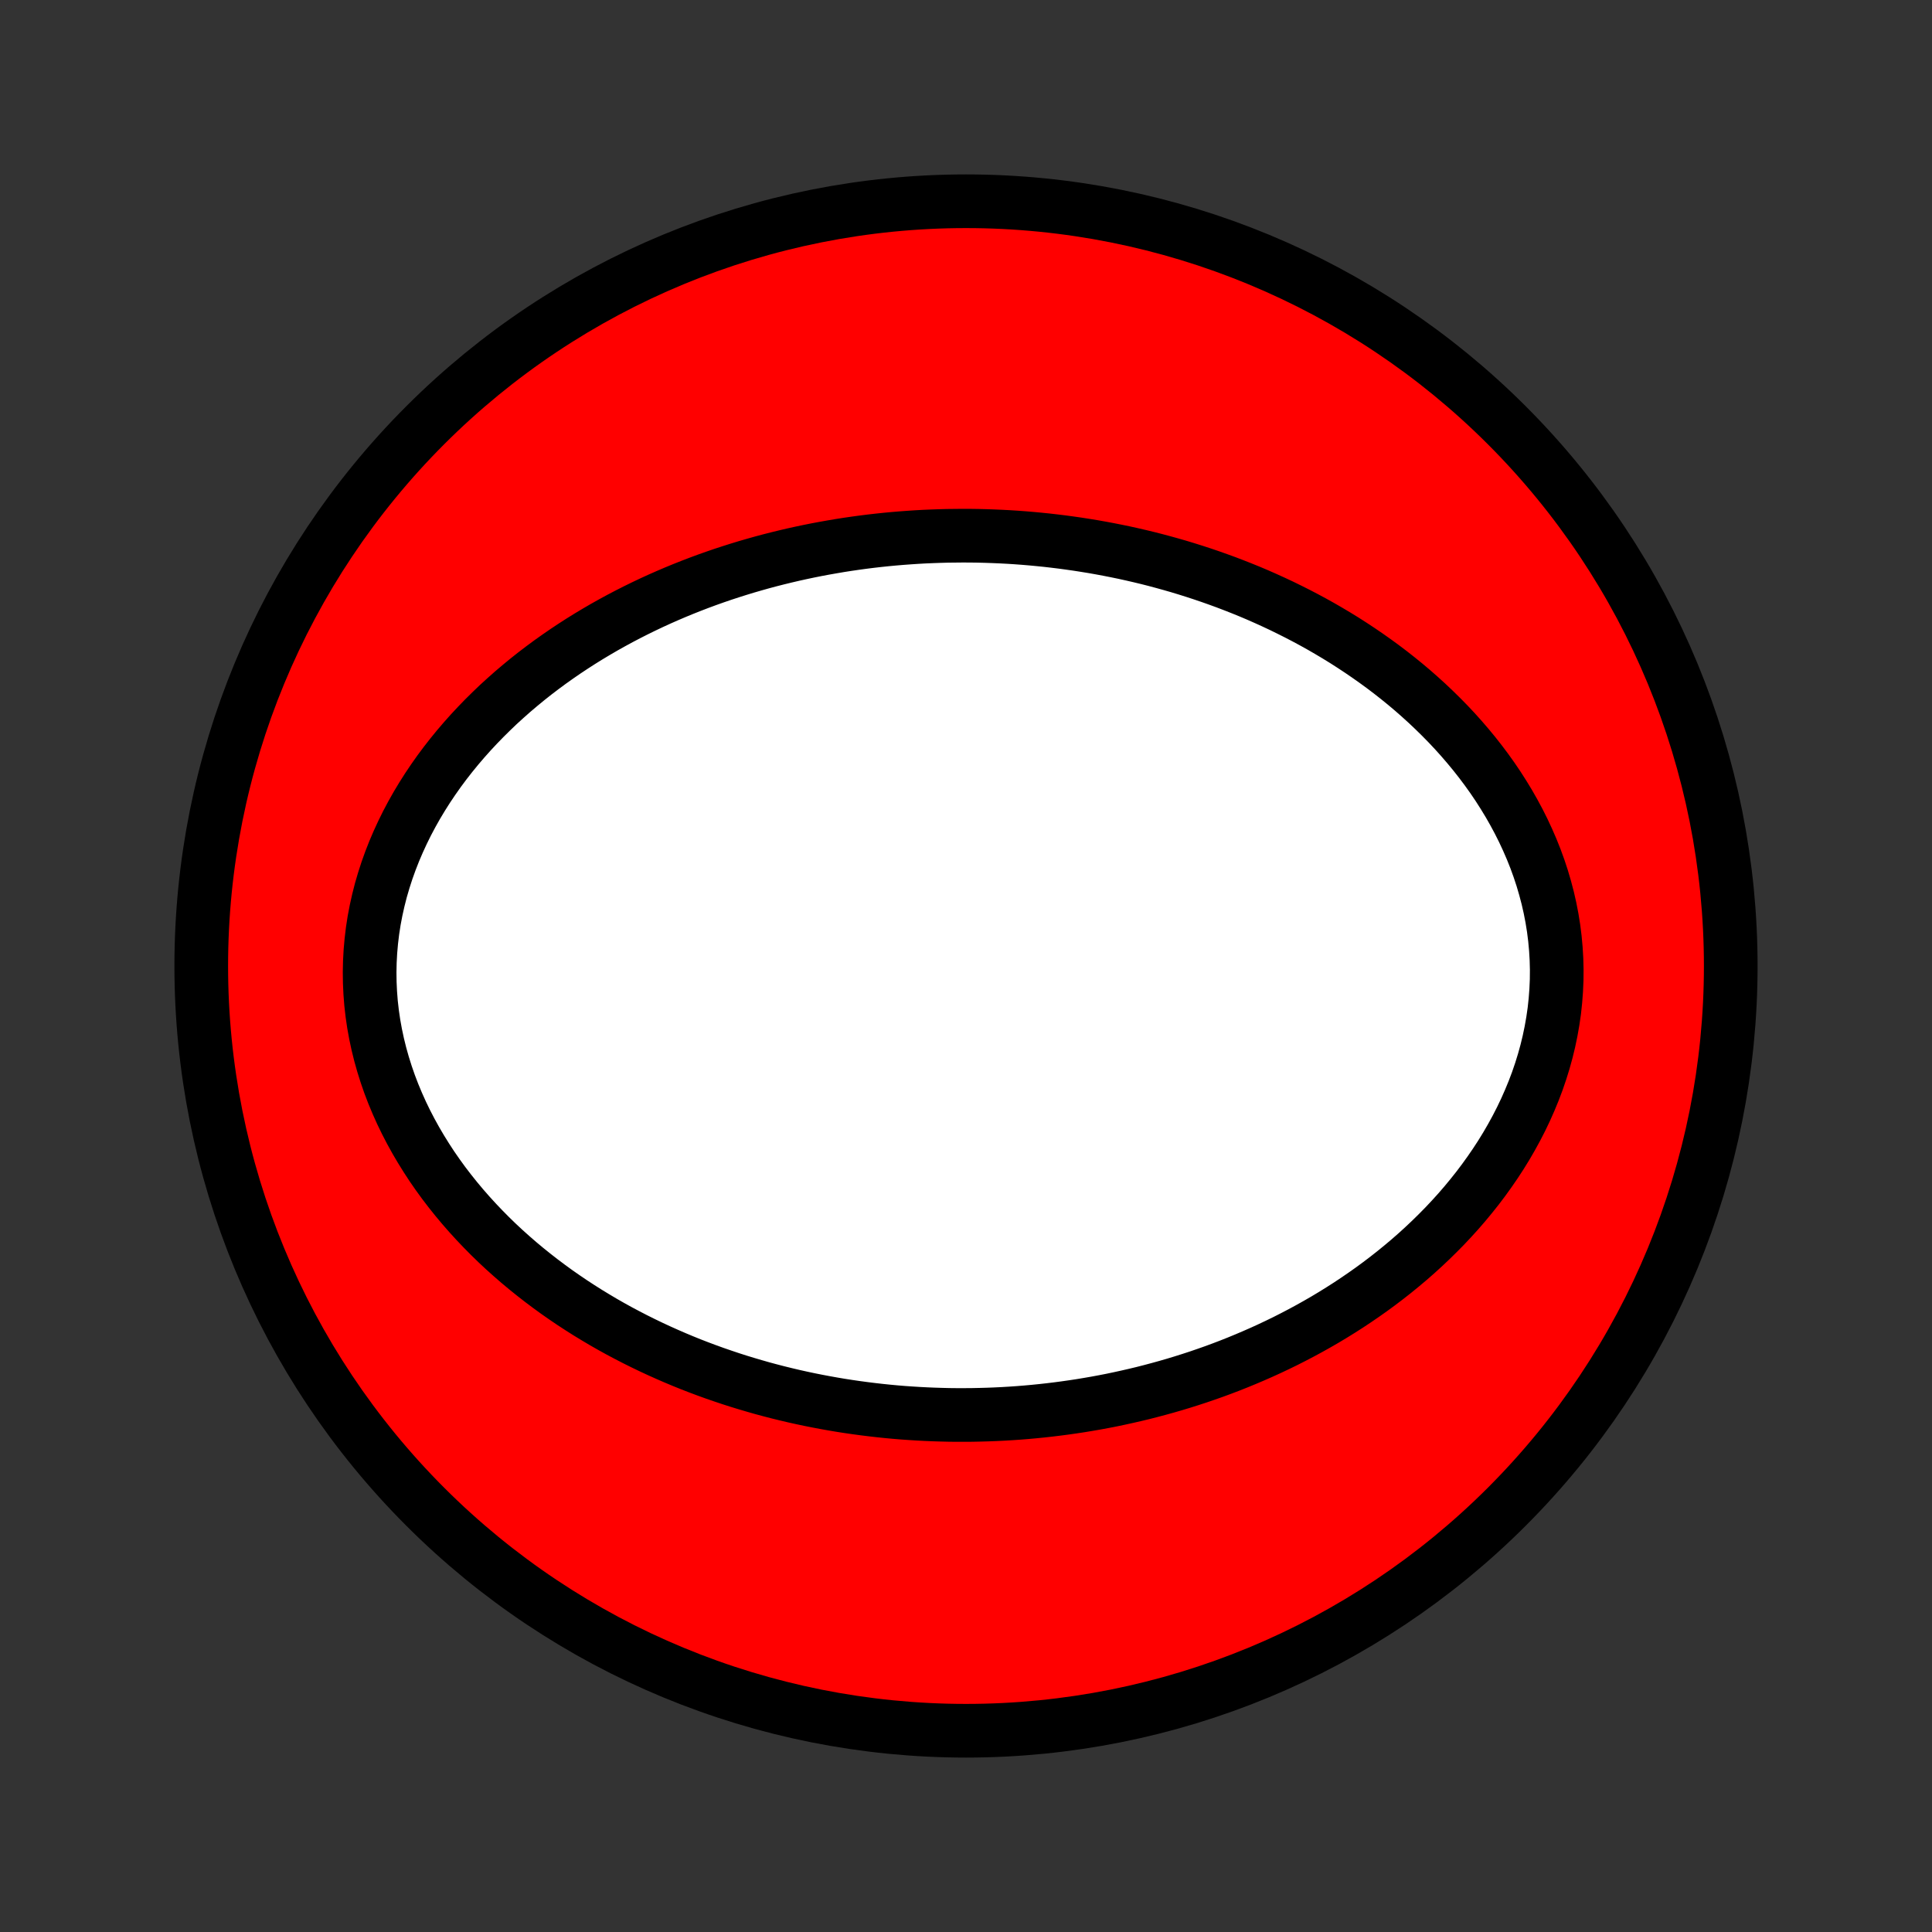 <?xml version="1.0" encoding="utf-8" standalone="no"?>
<!DOCTYPE svg PUBLIC "-//W3C//DTD SVG 1.1//EN"
  "http://www.w3.org/Graphics/SVG/1.1/DTD/svg11.dtd">
<!-- Created with matplotlib (http://matplotlib.org/) -->
<svg height="72pt" version="1.1" viewBox="0 0 72 72" width="72pt" xmlns="http://www.w3.org/2000/svg" xmlns:xlink="http://www.w3.org/1999/xlink">
 <rect x="0" y="0" width="72" height="72" fill="#333333" stroke="none"/>
 <defs>
  <style type="text/css">
*{stroke-linecap:butt;stroke-linejoin:round;}
  </style>
 </defs>
 <g id="figure_1">
  <g id="patch_1">
   <path d="
M0 72
L72 72
L72 0
L0 0
z
" style="fill:none;"/>
  </g>
  <g id="axes_1">
   <g id="PatchCollection_1">
    <defs>
     <path d="
M36 -7.5
C43.558 -7.5 50.808 -10.503 56.153 -15.848
C61.497 -21.192 64.5 -28.442 64.5 -36
C64.5 -43.558 61.497 -50.808 56.153 -56.153
C50.808 -61.497 43.558 -64.5 36 -64.5
C28.442 -64.5 21.192 -61.497 15.848 -56.153
C10.503 -50.808 7.5 -43.558 7.5 -36
C7.5 -28.442 10.503 -21.192 15.848 -15.848
C21.192 -10.503 28.442 -7.5 36 -7.5
z
" id="C0_0_a811fe30f3"/>
     <path d="
M35.871 -52.037
L36.156 -52.036
L36.44 -52.032
L36.725 -52.025
L37.01 -52.015
L37.295 -52.003
L37.581 -51.988
L37.866 -51.97
L38.151 -51.949
L38.437 -51.925
L38.723 -51.898
L39.009 -51.869
L39.296 -51.836
L39.582 -51.801
L39.869 -51.762
L40.157 -51.721
L40.444 -51.676
L40.733 -51.629
L41.021 -51.578
L41.31 -51.524
L41.599 -51.467
L41.889 -51.407
L42.179 -51.343
L42.469 -51.276
L42.76 -51.206
L43.051 -51.132
L43.343 -51.054
L43.635 -50.973
L43.927 -50.889
L44.22 -50.8
L44.513 -50.708
L44.807 -50.612
L45.101 -50.512
L45.395 -50.408
L45.689 -50.301
L45.984 -50.188
L46.279 -50.072
L46.574 -49.952
L46.869 -49.827
L47.164 -49.697
L47.459 -49.563
L47.754 -49.425
L48.048 -49.281
L48.343 -49.133
L48.637 -48.98
L48.931 -48.822
L49.224 -48.659
L49.516 -48.49
L49.807 -48.317
L50.098 -48.138
L50.387 -47.953
L50.675 -47.763
L50.962 -47.567
L51.247 -47.366
L51.531 -47.159
L51.812 -46.946
L52.091 -46.727
L52.368 -46.502
L52.642 -46.271
L52.913 -46.033
L53.181 -45.79
L53.445 -45.54
L53.706 -45.284
L53.963 -45.022
L54.215 -44.754
L54.462 -44.479
L54.705 -44.197
L54.942 -43.91
L55.173 -43.616
L55.398 -43.316
L55.617 -43.01
L55.828 -42.698
L56.032 -42.379
L56.229 -42.055
L56.417 -41.725
L56.597 -41.39
L56.768 -41.049
L56.929 -40.703
L57.081 -40.353
L57.223 -39.997
L57.354 -39.637
L57.474 -39.273
L57.582 -38.905
L57.68 -38.533
L57.765 -38.159
L57.838 -37.782
L57.899 -37.402
L57.947 -37.02
L57.982 -36.637
L58.005 -36.253
L58.015 -35.868
L58.012 -35.482
L57.995 -35.097
L57.966 -34.713
L57.925 -34.329
L57.87 -33.948
L57.803 -33.568
L57.724 -33.19
L57.633 -32.815
L57.53 -32.443
L57.416 -32.075
L57.291 -31.71
L57.155 -31.35
L57.008 -30.994
L56.852 -30.642
L56.686 -30.295
L56.511 -29.954
L56.327 -29.618
L56.135 -29.287
L55.935 -28.962
L55.727 -28.643
L55.512 -28.33
L55.291 -28.023
L55.063 -27.721
L54.829 -27.427
L54.59 -27.138
L54.345 -26.855
L54.095 -26.579
L53.841 -26.309
L53.582 -26.046
L53.32 -25.789
L53.054 -25.538
L52.785 -25.293
L52.512 -25.054
L52.236 -24.822
L51.959 -24.596
L51.678 -24.375
L51.396 -24.161
L51.111 -23.952
L50.825 -23.75
L50.537 -23.553
L50.248 -23.361
L49.958 -23.176
L49.666 -22.995
L49.374 -22.82
L49.081 -22.651
L48.786 -22.486
L48.492 -22.327
L48.197 -22.173
L47.902 -22.023
L47.606 -21.879
L47.31 -21.739
L47.014 -21.604
L46.718 -21.474
L46.422 -21.348
L46.126 -21.226
L45.831 -21.109
L45.535 -20.996
L45.239 -20.887
L44.944 -20.783
L44.649 -20.682
L44.355 -20.586
L44.06 -20.493
L43.766 -20.404
L43.472 -20.319
L43.179 -20.238
L42.886 -20.16
L42.593 -20.085
L42.301 -20.015
L42.009 -19.948
L41.718 -19.884
L41.427 -19.823
L41.136 -19.766
L40.845 -19.712
L40.555 -19.662
L40.266 -19.614
L39.976 -19.57
L39.687 -19.529
L39.398 -19.491
L39.109 -19.456
L38.821 -19.424
L38.533 -19.395
L38.245 -19.369
L37.957 -19.346
L37.669 -19.326
L37.382 -19.309
L37.094 -19.295
L36.807 -19.284
L36.52 -19.276
L36.233 -19.27
L35.946 -19.268
L35.658 -19.268
L35.371 -19.271
L35.084 -19.278
L34.797 -19.287
L34.509 -19.299
L34.221 -19.314
L33.934 -19.332
L33.646 -19.352
L33.357 -19.376
L33.069 -19.403
L32.78 -19.433
L32.492 -19.466
L32.202 -19.502
L31.913 -19.541
L31.623 -19.583
L31.333 -19.628
L31.042 -19.677
L30.752 -19.729
L30.46 -19.784
L30.169 -19.842
L29.877 -19.904
L29.584 -19.969
L29.292 -20.038
L28.998 -20.11
L28.705 -20.186
L28.411 -20.265
L28.117 -20.349
L27.822 -20.436
L27.527 -20.526
L27.231 -20.621
L26.936 -20.72
L26.64 -20.822
L26.343 -20.929
L26.047 -21.04
L25.75 -21.155
L25.453 -21.275
L25.157 -21.399
L24.86 -21.528
L24.563 -21.661
L24.266 -21.799
L23.969 -21.942
L23.673 -22.089
L23.377 -22.242
L23.081 -22.399
L22.786 -22.562
L22.491 -22.73
L22.198 -22.904
L21.905 -23.082
L21.613 -23.267
L21.323 -23.456
L21.034 -23.652
L20.746 -23.853
L20.46 -24.061
L20.176 -24.274
L19.895 -24.493
L19.615 -24.718
L19.338 -24.949
L19.064 -25.187
L18.793 -25.43
L18.525 -25.68
L18.261 -25.937
L18.001 -26.2
L17.745 -26.469
L17.494 -26.744
L17.247 -27.026
L17.006 -27.314
L16.77 -27.609
L16.54 -27.909
L16.317 -28.216
L16.1 -28.529
L15.891 -28.849
L15.689 -29.174
L15.495 -29.504
L15.309 -29.841
L15.132 -30.182
L14.964 -30.529
L14.806 -30.881
L14.657 -31.238
L14.519 -31.599
L14.392 -31.965
L14.276 -32.334
L14.171 -32.707
L14.078 -33.083
L13.997 -33.462
L13.928 -33.843
L13.872 -34.226
L13.828 -34.611
L13.798 -34.997
L13.78 -35.383
L13.775 -35.77
L13.783 -36.157
L13.804 -36.543
L13.838 -36.928
L13.884 -37.311
L13.943 -37.693
L14.015 -38.072
L14.099 -38.448
L14.194 -38.822
L14.302 -39.191
L14.42 -39.557
L14.55 -39.919
L14.69 -40.277
L14.841 -40.63
L15.001 -40.977
L15.17 -41.32
L15.349 -41.657
L15.536 -41.989
L15.732 -42.315
L15.935 -42.635
L16.146 -42.949
L16.363 -43.257
L16.587 -43.558
L16.818 -43.854
L17.054 -44.143
L17.296 -44.426
L17.542 -44.702
L17.794 -44.972
L18.05 -45.236
L18.31 -45.493
L18.573 -45.745
L18.841 -45.989
L19.111 -46.228
L19.385 -46.46
L19.661 -46.687
L19.939 -46.907
L20.22 -47.121
L20.503 -47.33
L20.788 -47.532
L21.074 -47.729
L21.362 -47.92
L21.651 -48.106
L21.941 -48.286
L22.232 -48.46
L22.524 -48.63
L22.817 -48.794
L23.11 -48.953
L23.404 -49.107
L23.698 -49.256
L23.992 -49.4
L24.287 -49.54
L24.582 -49.675
L24.877 -49.805
L25.172 -49.931
L25.466 -50.052
L25.761 -50.169
L26.055 -50.282
L26.35 -50.391
L26.643 -50.495
L26.937 -50.596
L27.231 -50.692
L27.524 -50.785
L27.816 -50.874
L28.109 -50.959
L28.401 -51.041
L28.692 -51.119
L28.983 -51.193
L29.274 -51.264
L29.564 -51.332
L29.854 -51.396
L30.143 -51.457
L30.433 -51.515
L30.721 -51.569
L31.01 -51.62
L31.298 -51.669
L31.585 -51.714
L31.873 -51.756
L32.16 -51.795
L32.446 -51.831
L32.733 -51.864
L33.019 -51.894
L33.305 -51.921
L33.59 -51.945
L33.876 -51.966
L34.161 -51.985
L34.446 -52.001
L34.731 -52.013
L35.016 -52.023
L35.301 -52.031
z
" id="C0_1_5d6a6ea5c4"/>
    </defs>
    <g clip-path="url(#p1bffca34e9)">
     <use style="fill:#ff0000;stroke:#000000;stroke-width:2.0;" x="0.0" xlink:href="#C0_0_a811fe30f3" y="72.0"/>
    </g>
    <g clip-path="url(#p1bffca34e9)">
     <use style="fill:#ffffff;stroke:#000000;stroke-width:2.0;" x="0.0" xlink:href="#C0_1_5d6a6ea5c4" y="72.0"/>
    </g>
   </g>
  </g>
 </g>
 <defs>
  <clipPath id="p1bffca34e9">
   <rect height="72.0" width="72.0" x="0.0" y="0.0"/>
  </clipPath>
 </defs>
</svg>
